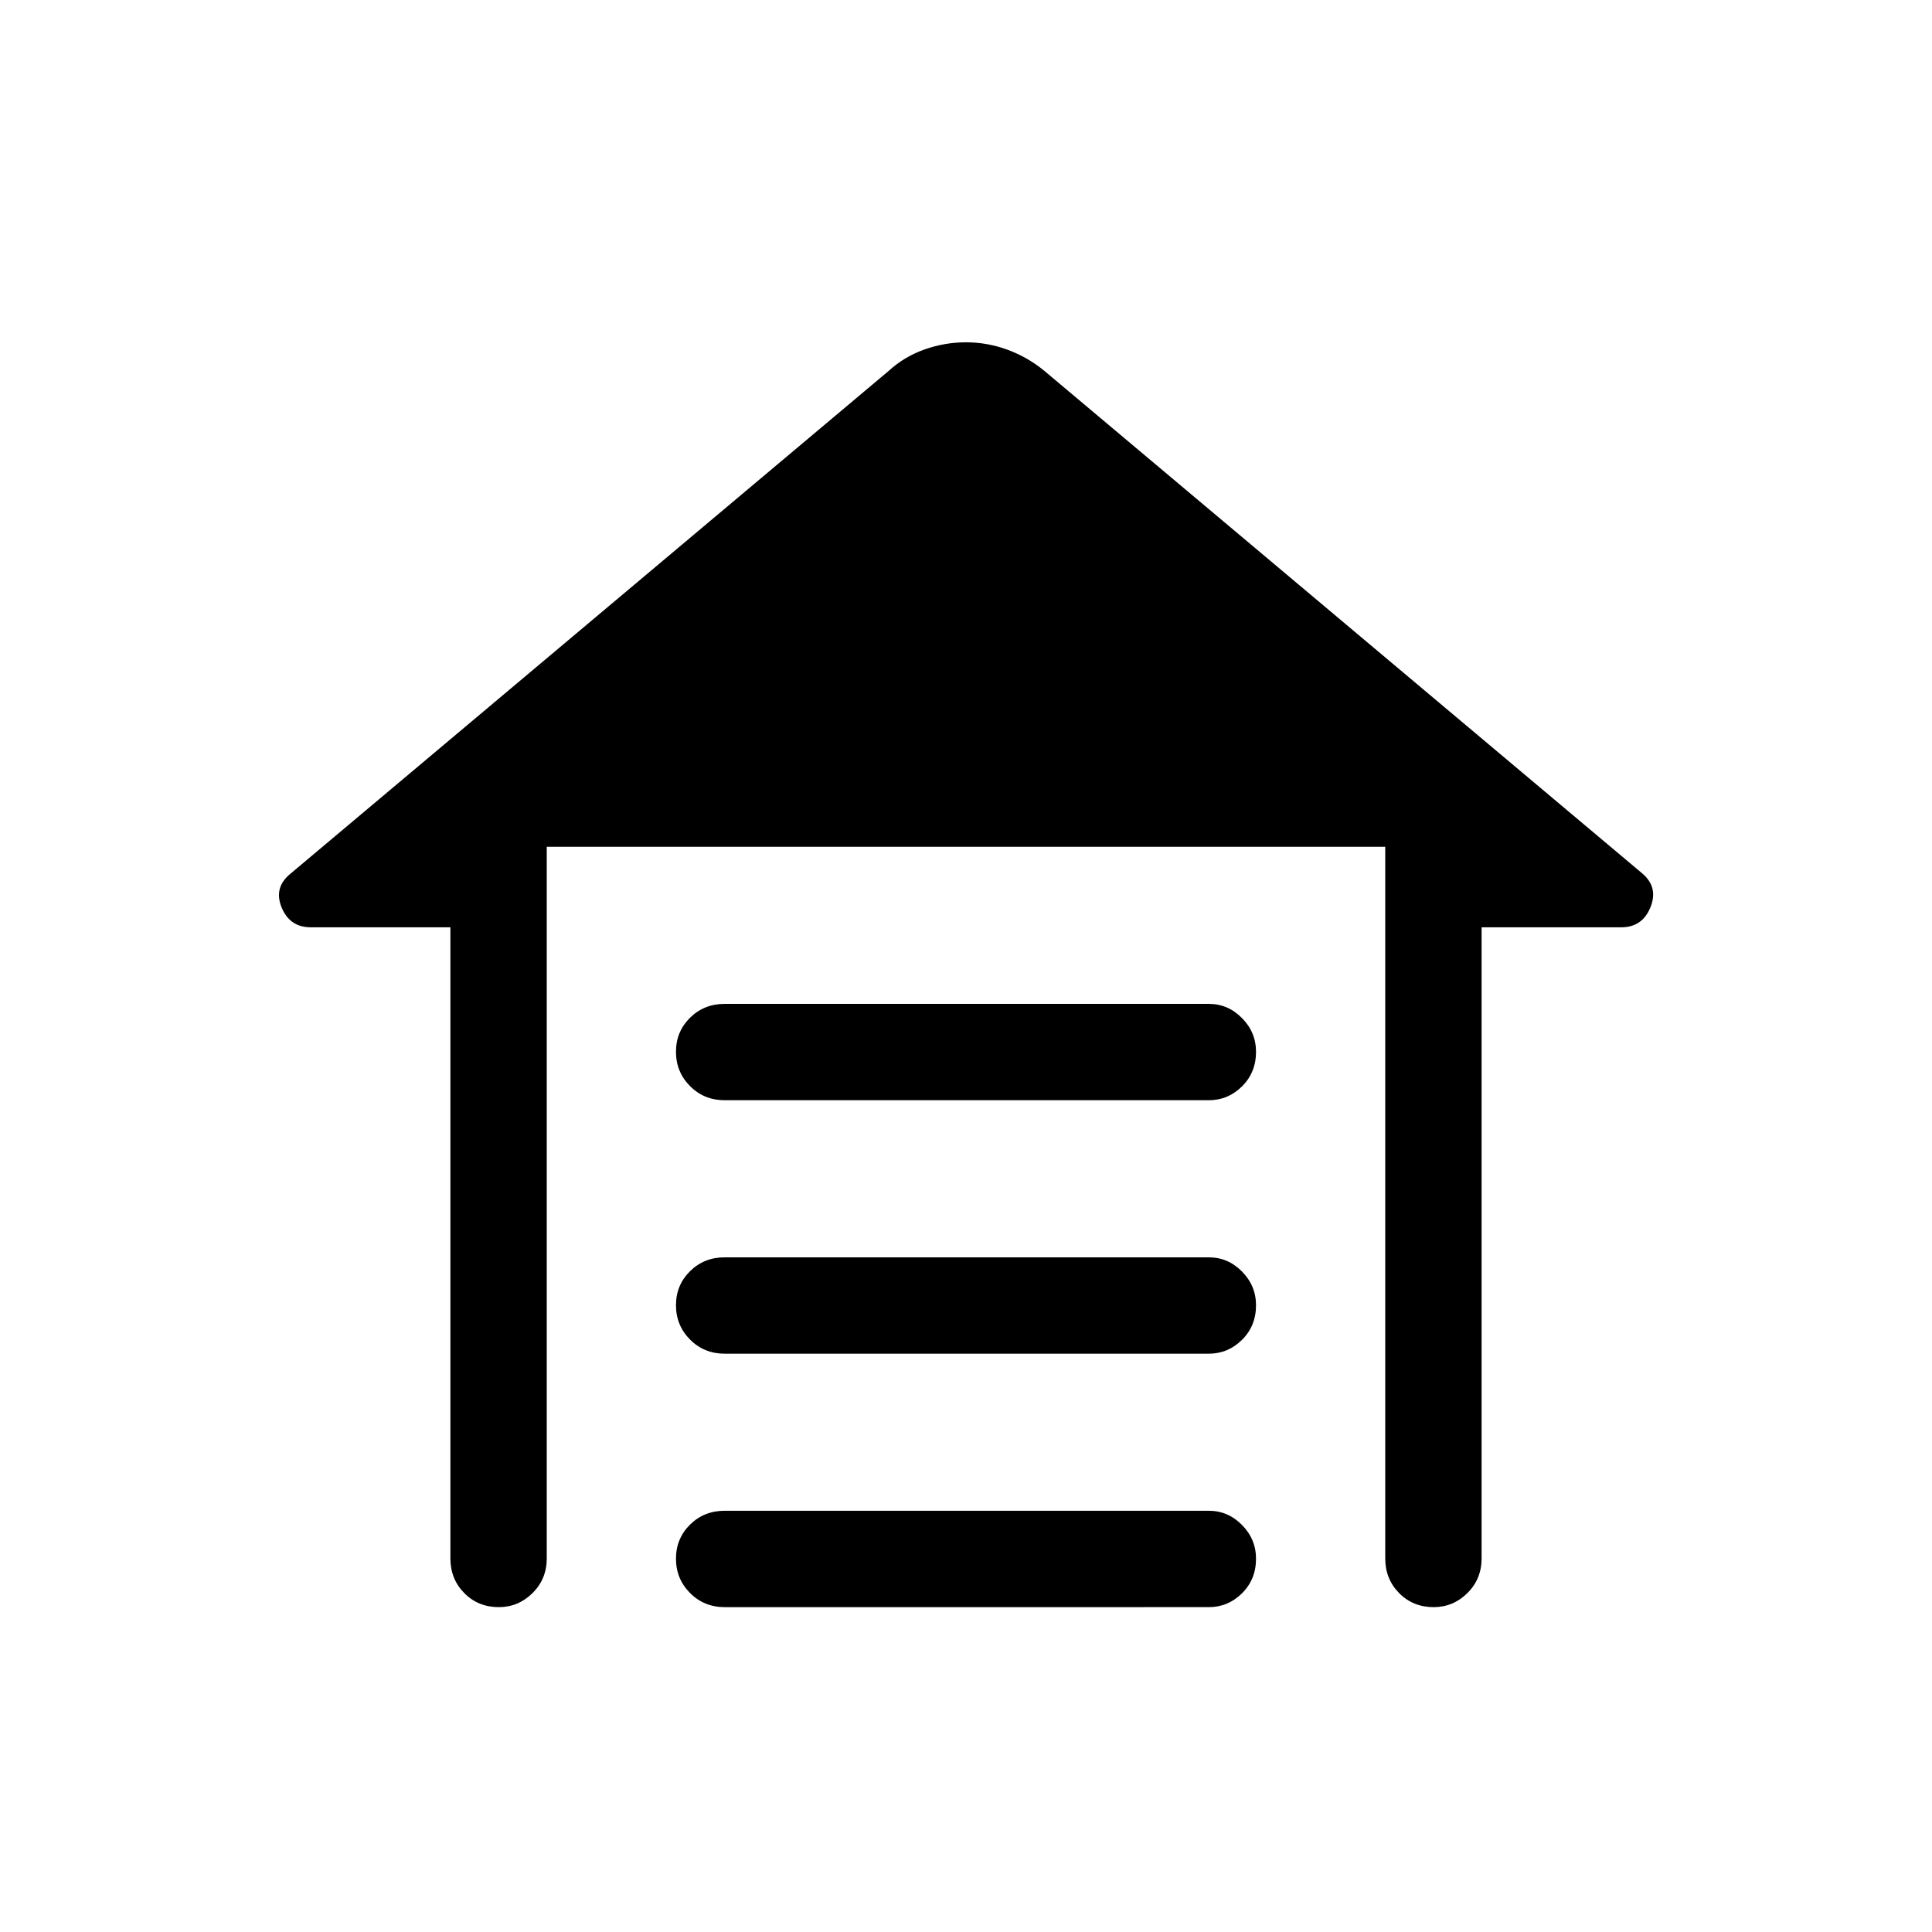 <svg xmlns="http://www.w3.org/2000/svg" height="40" viewBox="0 -960 960 960" width="40"><path d="M360.09-461.18h240.57q9.53 0 16.49 7.07 6.96 7.06 6.96 16.75 0 10.28-6.96 17.17-6.96 6.89-16.49 6.89H360.09q-10.23 0-17.22-7.02-6.98-7.03-6.98-17.05 0-10.03 6.98-16.92 6.99-6.89 17.22-6.89Zm0 125.94h240.57q9.53 0 16.49 7.06 6.96 7.07 6.96 16.75 0 10.29-6.96 17.18-6.96 6.89-16.49 6.89H360.09q-10.23 0-17.22-7.02-6.98-7.03-6.98-17.06 0-10.02 6.98-16.91 6.99-6.89 17.22-6.89Zm0 125.93h240.57q9.53 0 16.49 7.07 6.96 7.06 6.96 16.75 0 10.29-6.96 17.18-6.96 6.89-16.49 6.89H360.09q-10.23 0-17.22-7.03-6.98-7.02-6.98-17.05 0-10.02 6.98-16.92 6.99-6.89 17.22-6.89ZM223.8-185.63v-313.6h-69.41q-10.45 0-14.49-9.94-4.04-9.95 4.63-16.86l297.01-249.64q7.74-7.1 17.8-10.67 10.06-3.57 20.66-3.57t20.63 3.69q10.04 3.69 18.36 10.55L816-526.03q8.14 6.91 4.1 16.86-4.04 9.94-14.49 9.94H736.2v313.6q0 10.23-7.06 17.22-7.07 6.99-16.75 6.99-10.29 0-17.18-6.99-6.89-6.99-6.89-17.22v-353.6H271.68v353.6q0 10.23-7.07 17.22-7.06 6.99-16.74 6.99-10.29 0-17.18-6.99-6.89-6.99-6.89-17.22Z"/></svg>